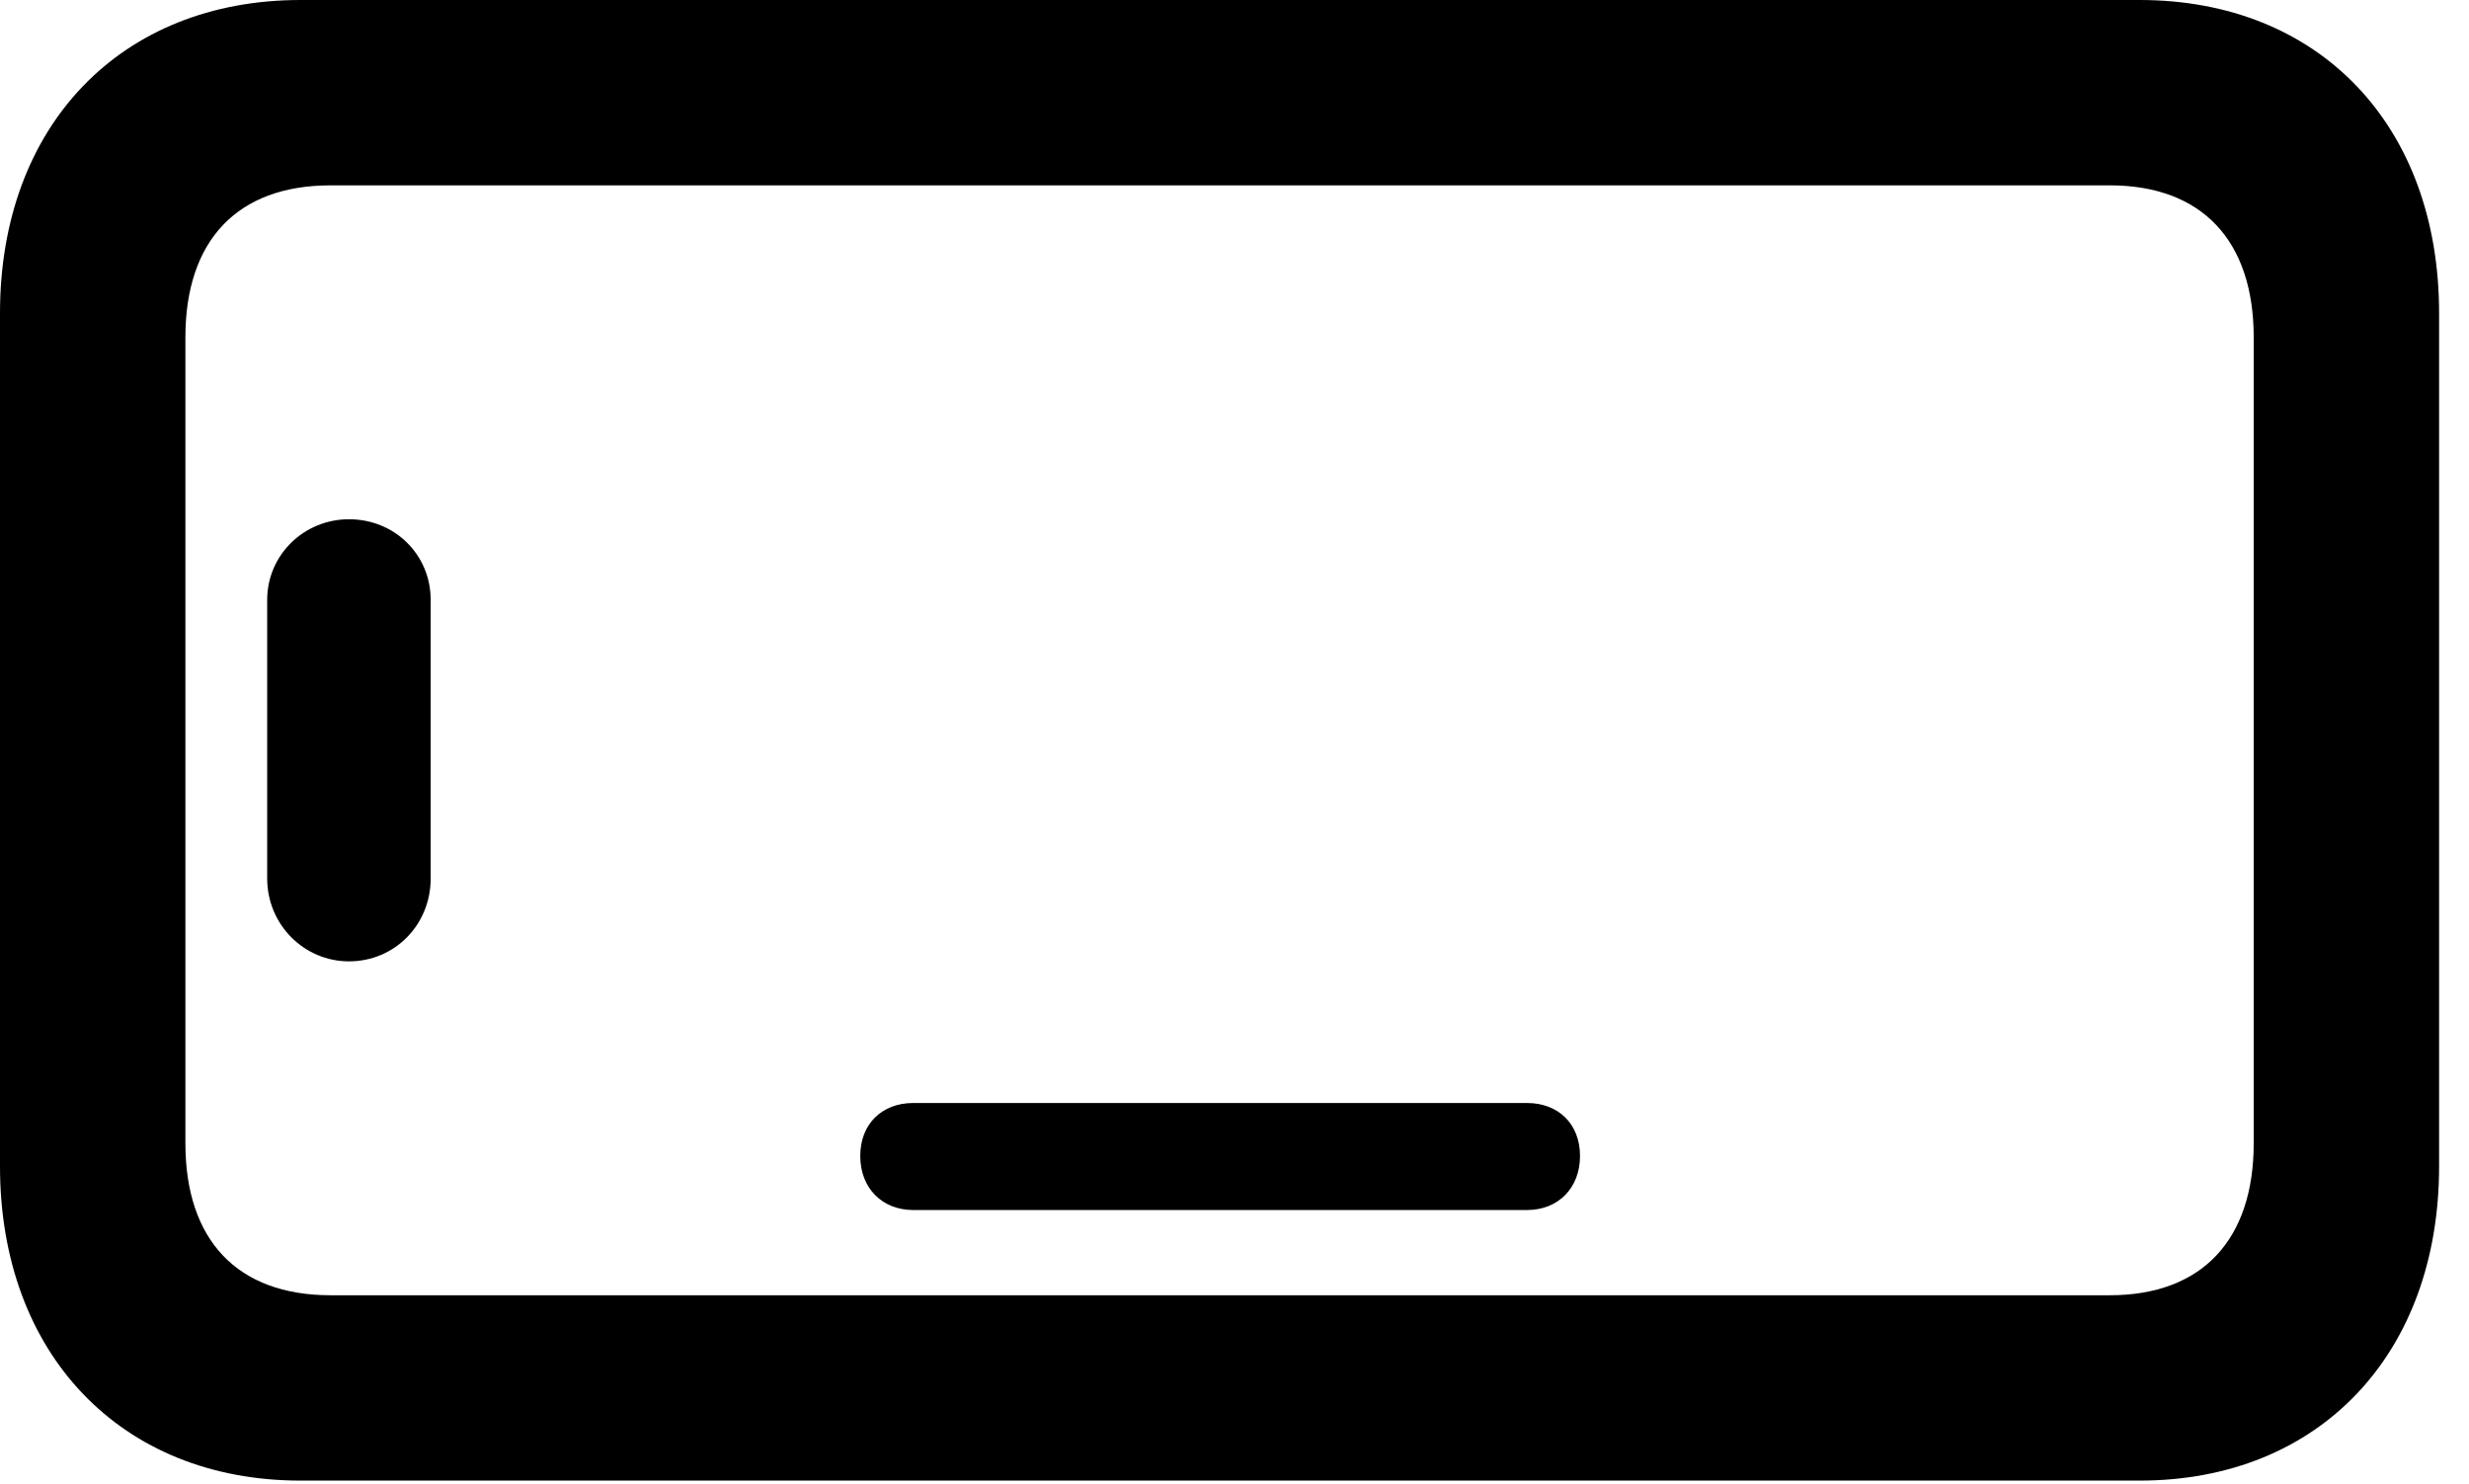 <svg version="1.1" xmlns="http://www.w3.org/2000/svg" xmlns:xlink="http://www.w3.org/1999/xlink" viewBox="0 0 29.312 17.623">
 <g>
  
  <path d="M3.568 17.582L25.402 17.582C27.535 17.582 28.957 16.078 28.957 13.85L28.957 3.719C28.957 1.49 27.535 0 25.402 0L3.568 0C1.436 0 0 1.49 0 3.719L0 13.85C0 16.078 1.436 17.582 3.568 17.582ZM3.924 15.381C2.816 15.381 2.201 14.725 2.201 13.576L2.201 4.006C2.201 2.857 2.816 2.201 3.924 2.201L25.047 2.201C26.141 2.201 26.756 2.857 26.756 4.006L26.756 13.576C26.756 14.725 26.141 15.381 25.047 15.381ZM10.842 14.369L18.129 14.369C18.498 14.369 18.758 14.109 18.758 13.727C18.758 13.344 18.498 13.098 18.129 13.098L10.842 13.098C10.473 13.098 10.213 13.344 10.213 13.727C10.213 14.109 10.473 14.369 10.842 14.369ZM4.143 11.416C4.689 11.416 5.113 10.979 5.113 10.432L5.113 7.123C5.113 6.59 4.689 6.166 4.143 6.166C3.609 6.166 3.172 6.59 3.172 7.123L3.172 10.432C3.172 10.979 3.609 11.416 4.143 11.416Z" style="fill:hsl(0 0 0/0.85)"></path>
 </g>
</svg>